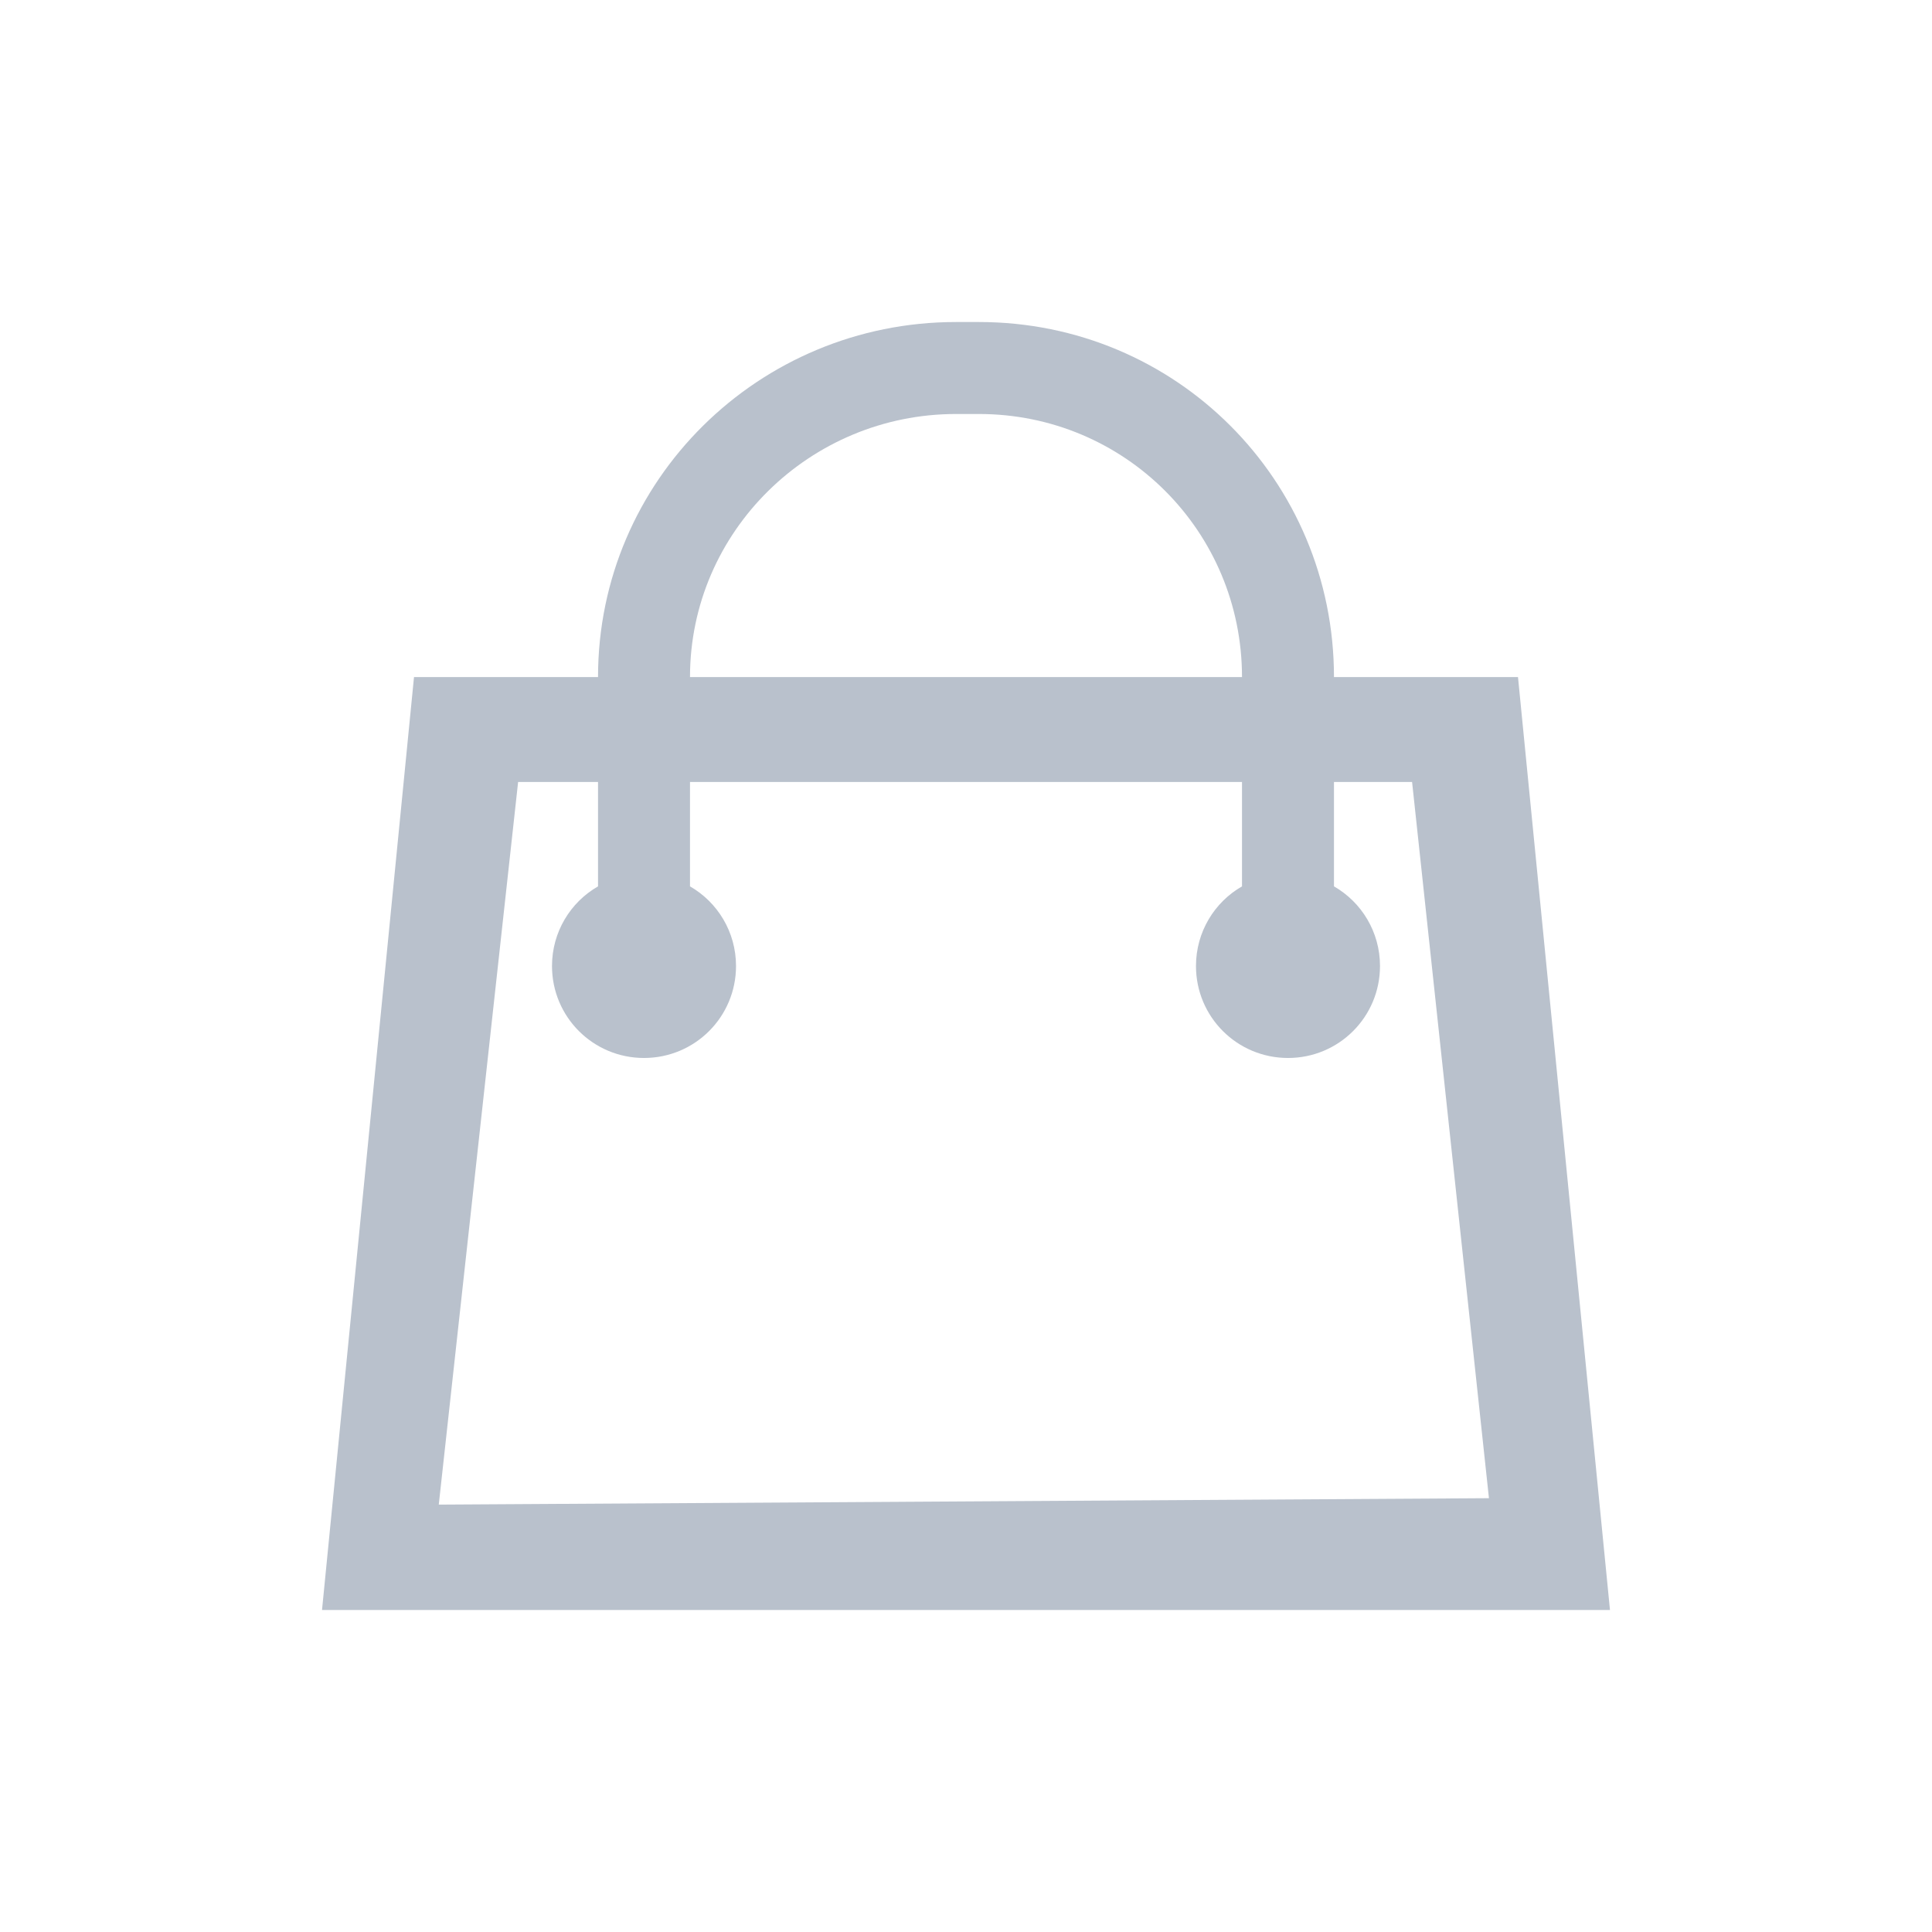 <svg width="28" height="28" viewBox="0 0 28 28" fill="none" xmlns="http://www.w3.org/2000/svg">
<g id="Icons/Line/Bag">
<path id="Shape" fill-rule="evenodd" clip-rule="evenodd" d="M22 9.813H19.333C19.333 6.958 17.042 4.667 14.188 4.667H13.854C11 4.667 8.667 6.958 8.667 9.813H6L4.667 23.333H23.333L22 9.813ZM13.854 6H14.167H14.188C16.3 6 18 7.7 18 9.813H10C10 7.7 11.742 6 13.854 6ZM6.359 21.806L7.509 11.333H8.667V12.846C8.267 13.075 8 13.508 8 14C8 14.738 8.596 15.333 9.333 15.333C10.071 15.333 10.667 14.738 10.667 14C10.667 13.508 10.4 13.075 10 12.846V11.333H18V12.846C17.6 13.075 17.333 13.508 17.333 14C17.333 14.738 17.929 15.333 18.667 15.333C19.404 15.333 20 14.738 20 14C20 13.508 19.733 13.075 19.333 12.846V11.333H20.465L21.579 21.713L6.359 21.806Z" fill="#B9C1CC"/>
</g>
</svg>
